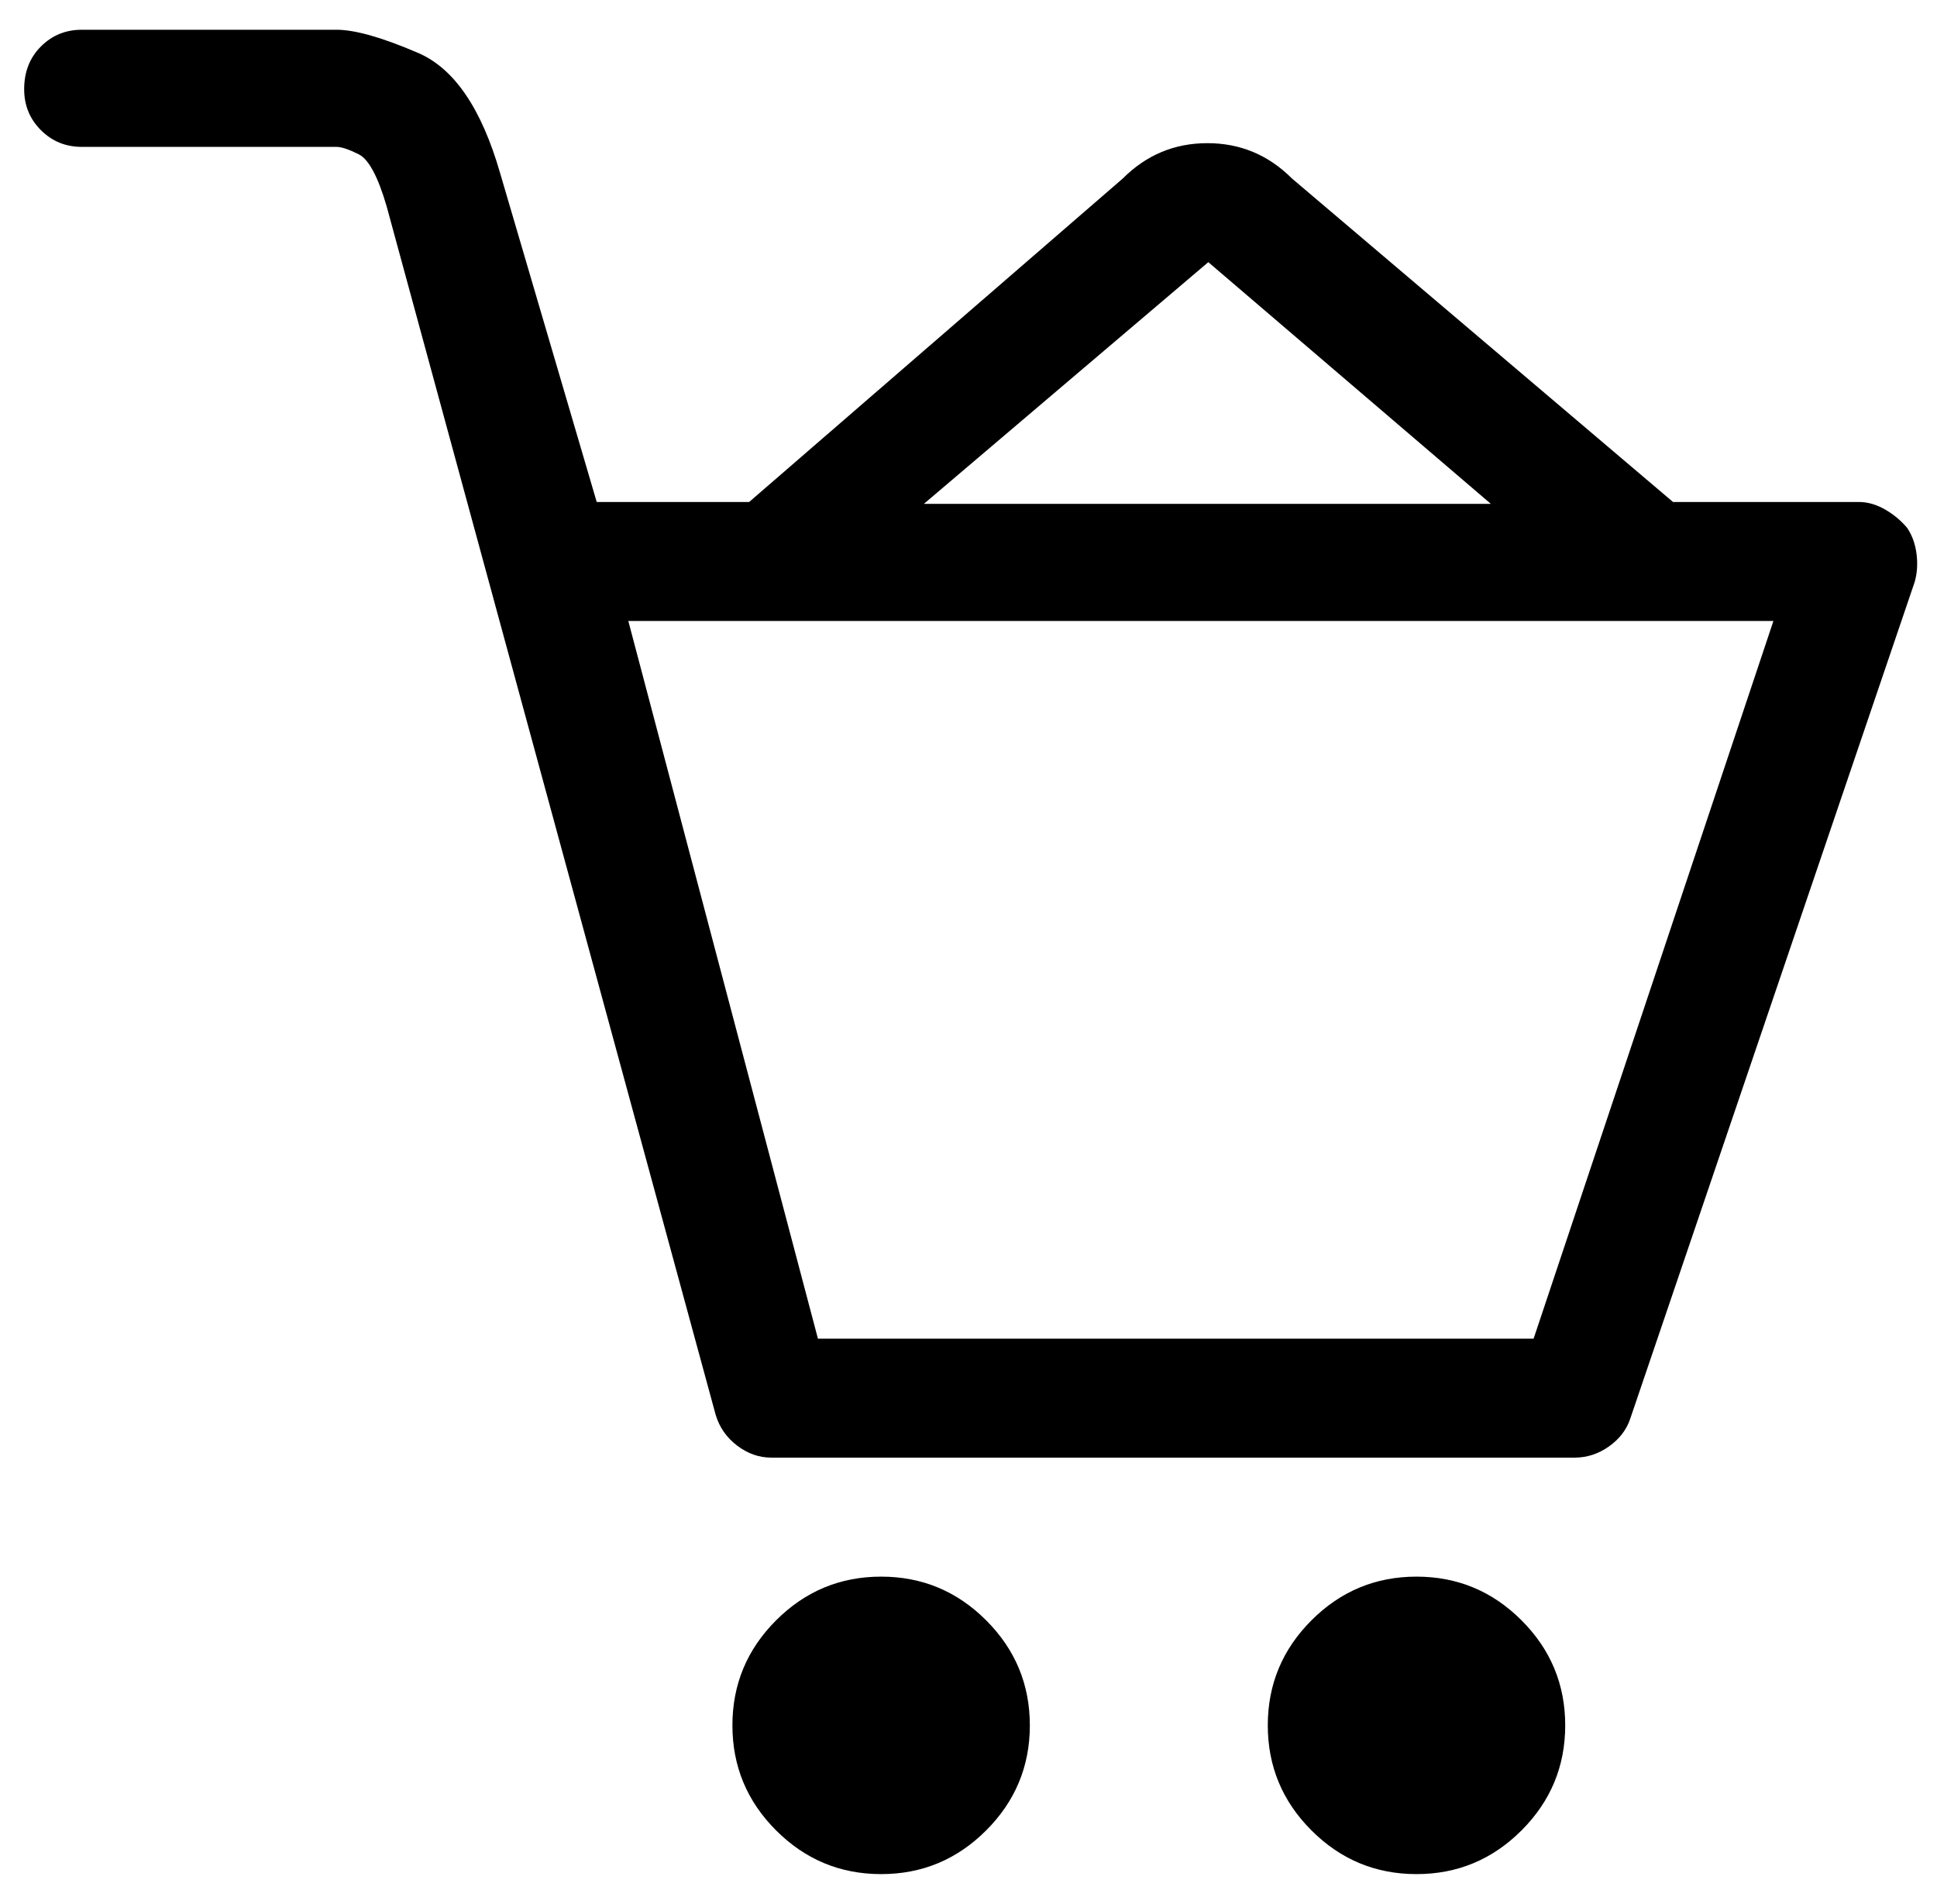 <?xml version="1.0" standalone="no"?>
<!DOCTYPE svg PUBLIC "-//W3C//DTD SVG 1.1//EN" "http://www.w3.org/Graphics/SVG/1.1/DTD/svg11.dtd" >
<svg xmlns="http://www.w3.org/2000/svg" xmlns:xlink="http://www.w3.org/1999/xlink" version="1.1" viewBox="-10 0 1042 1024">
  <g transform="matrix(1 0 0 -1 0 960)">
   <path fill="currentColor"
d="M1016 676q-5 6 -12 10t-14 4h-100l-205 174q-19 19 -45.5 19t-45.5 -19l-201 -174h-82l-52 177q-15 52 -44 64.5t-44 12.5h-137q-13 0 -22 -9t-9 -23q0 -13 9 -22t22 -9h137q4 0 12 -4t15 -28l177 -650q3 -10 11.5 -16.5t18.5 -6.5h432q10 0 18.5 6t11.5 15l153 450
q2 7 1 15t-5 14zM640 819l152 -130h-305zM815 240h-385l-102 386h616zM752 112q-33 0 -56.5 -23.5t-23.5 -56.5t23.5 -56.5t56.5 -23.5t56.5 23.5t23.5 56.5t-23.5 56.5t-56.5 23.5zM464 112q-33 0 -56.5 -23.5t-23.5 -56.5t23.5 -56.5t56.5 -23.5t56.5 23.5t23.5 56.5
t-23.5 56.5t-56.5 23.5z" />
  </g>

</svg>
